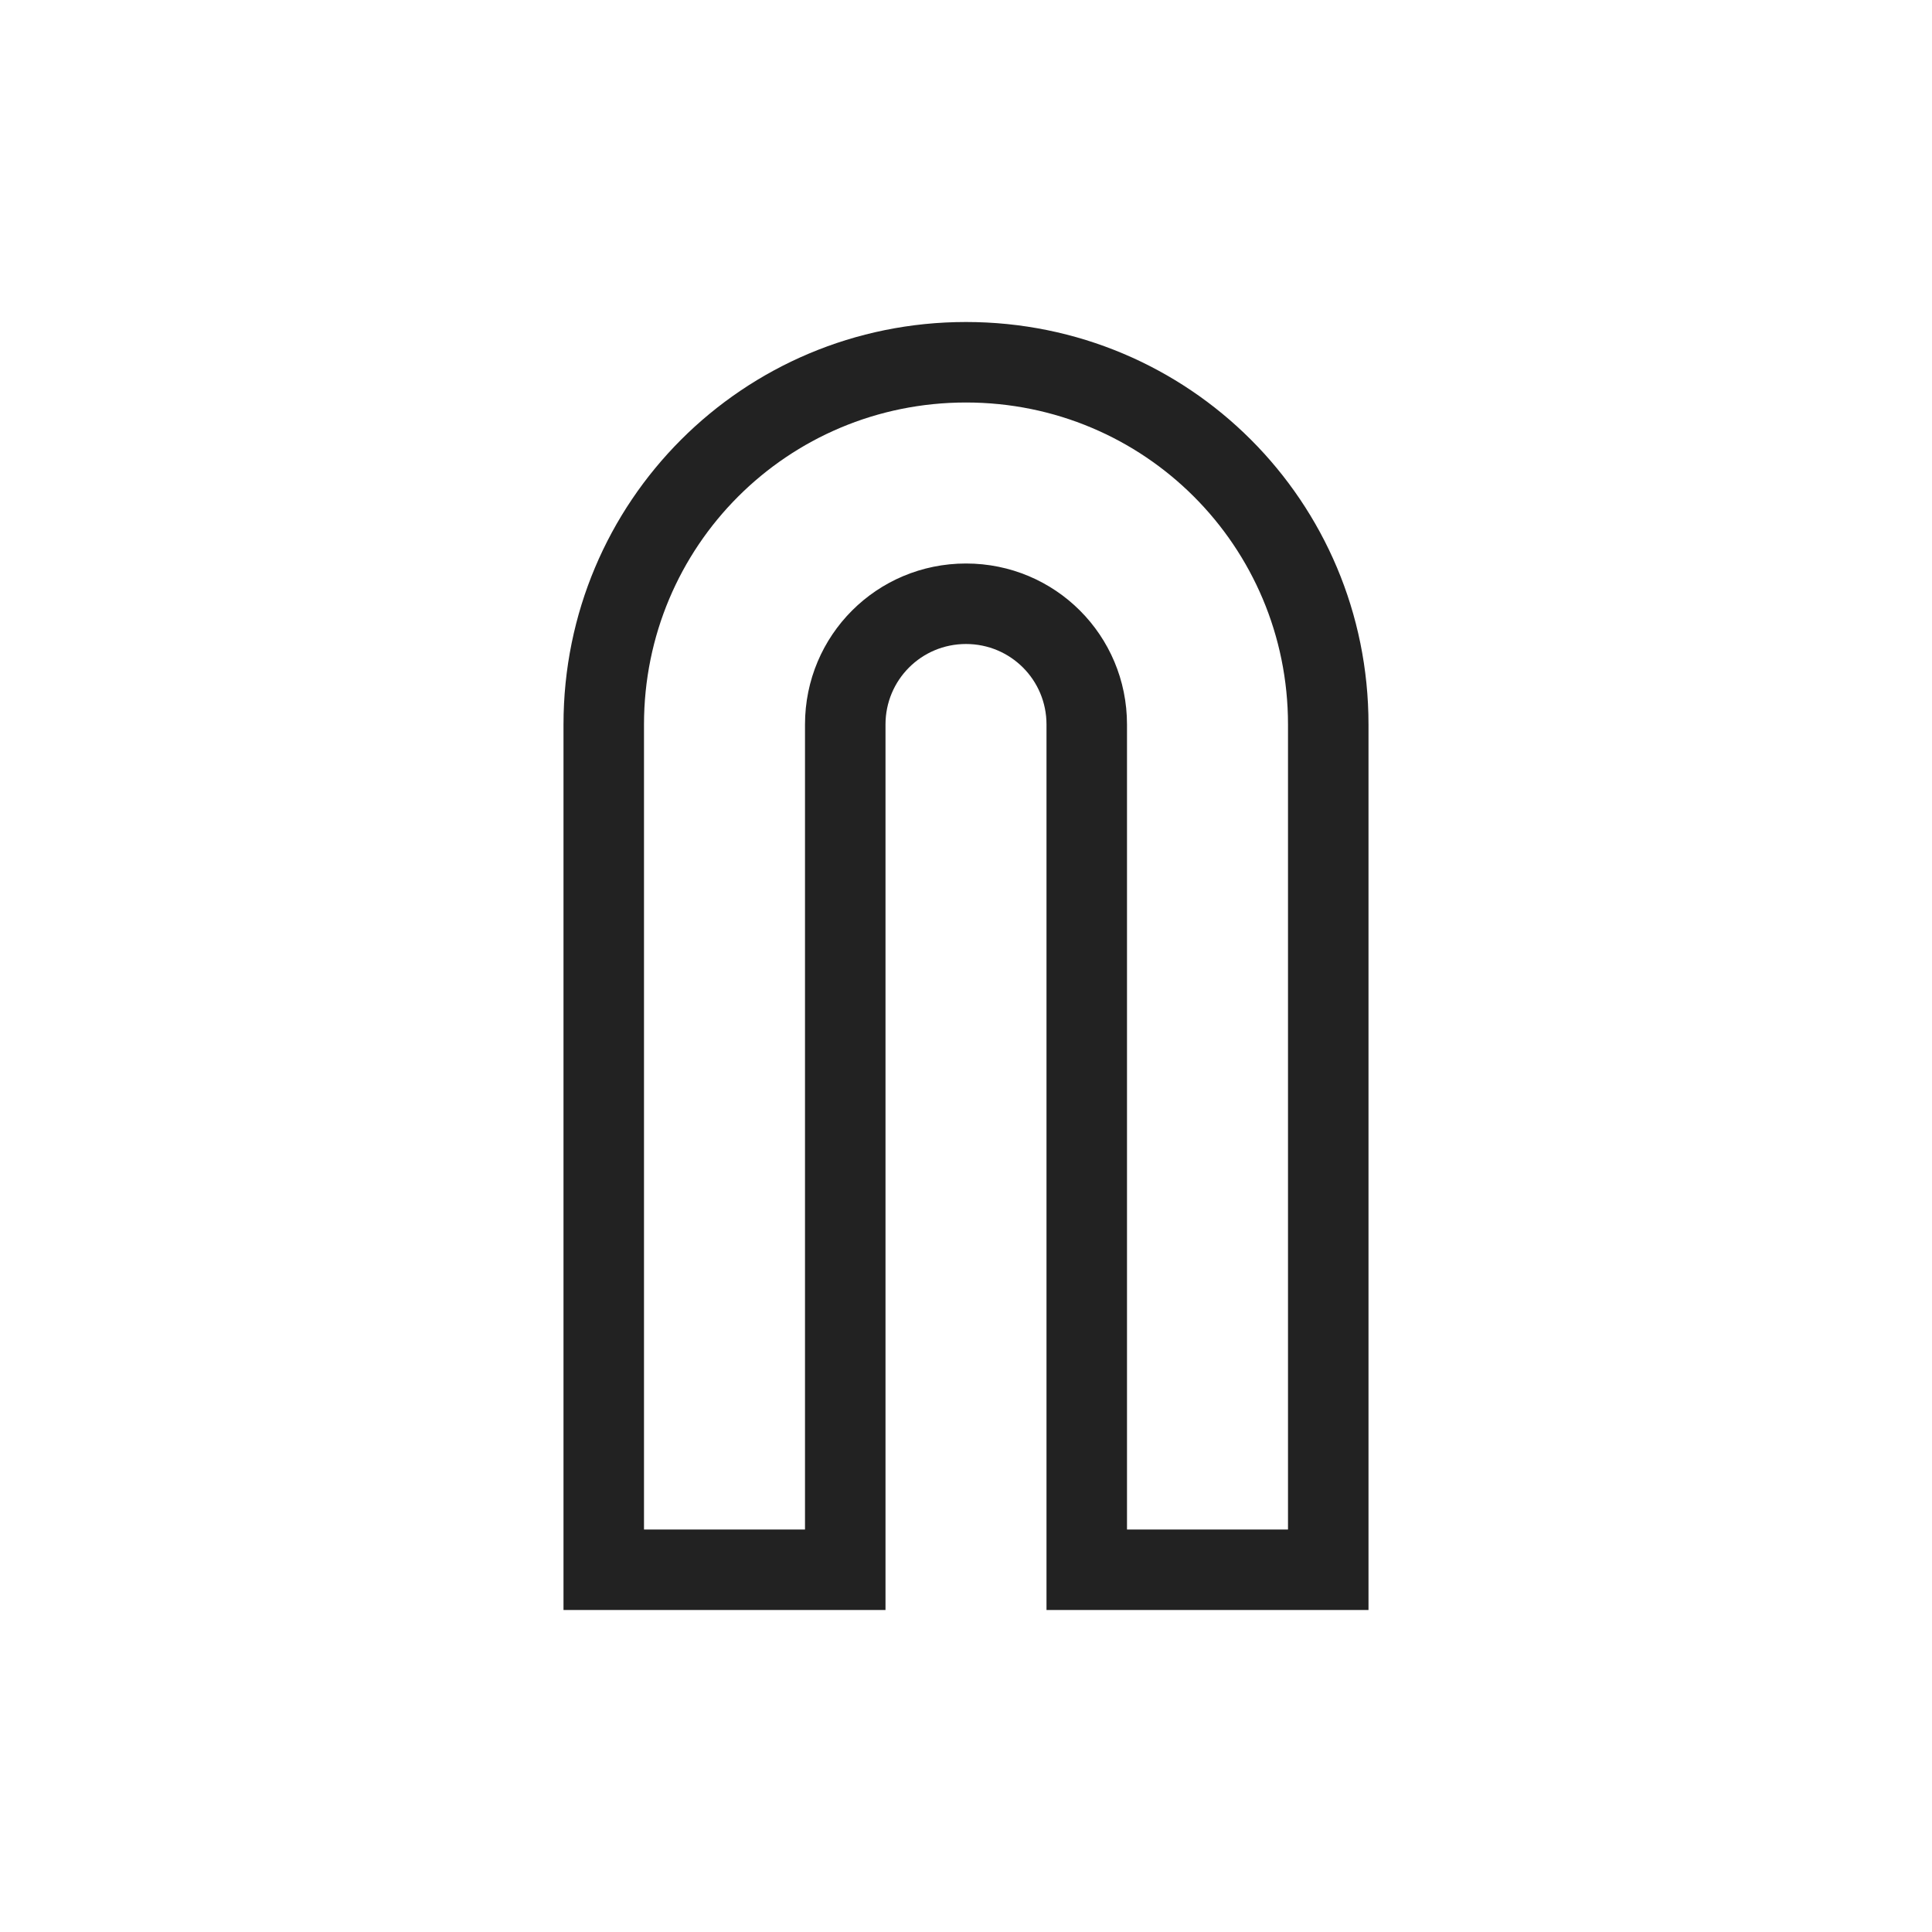<svg xmlns="http://www.w3.org/2000/svg" viewBox="0 0 24 24">
  <defs id="defs3051">
    <style type="text/css" id="current-color-scheme">
      .ColorScheme-Text {
        color:#222222;
      }
      </style>
  </defs>
 <path style="fill:currentColor;fill-opacity:1;stroke:none" 
     d="M 12 4 C 9.23 4 7 6.23 7 9 L 7 15 L 7 20 L 8 20 L 11 20 L 11 19.9 L 11 19.725 L 11 18 L 11 10 L 11 9 C 11 8.446 11.446 8 12 8 C 12.554 8 13 8.446 13 9 L 13 18 L 13 19 L 13 19.725 L 13 19.9 L 13 20 L 14 20 L 16 20 L 17 20 L 17 19 L 17 10 L 17 9 C 17 6.23 14.77 4 12 4 z M 12 5 C 14.216 5 16 6.784 16 9 L 16 15 L 16 17.982 L 16 19 L 14.979 19 L 14 19 L 14 18.441 L 14 10 L 14 9 C 14 7.892 13.108 7 12 7 C 10.892 7 10 7.892 10 9 L 10 18 L 10 19 L 8 19 L 8 17.982 L 8 15 L 8 10 L 8 9 C 8 6.784 9.784 5 12 5 z "
     class="ColorScheme-Text"
     />
</svg>
